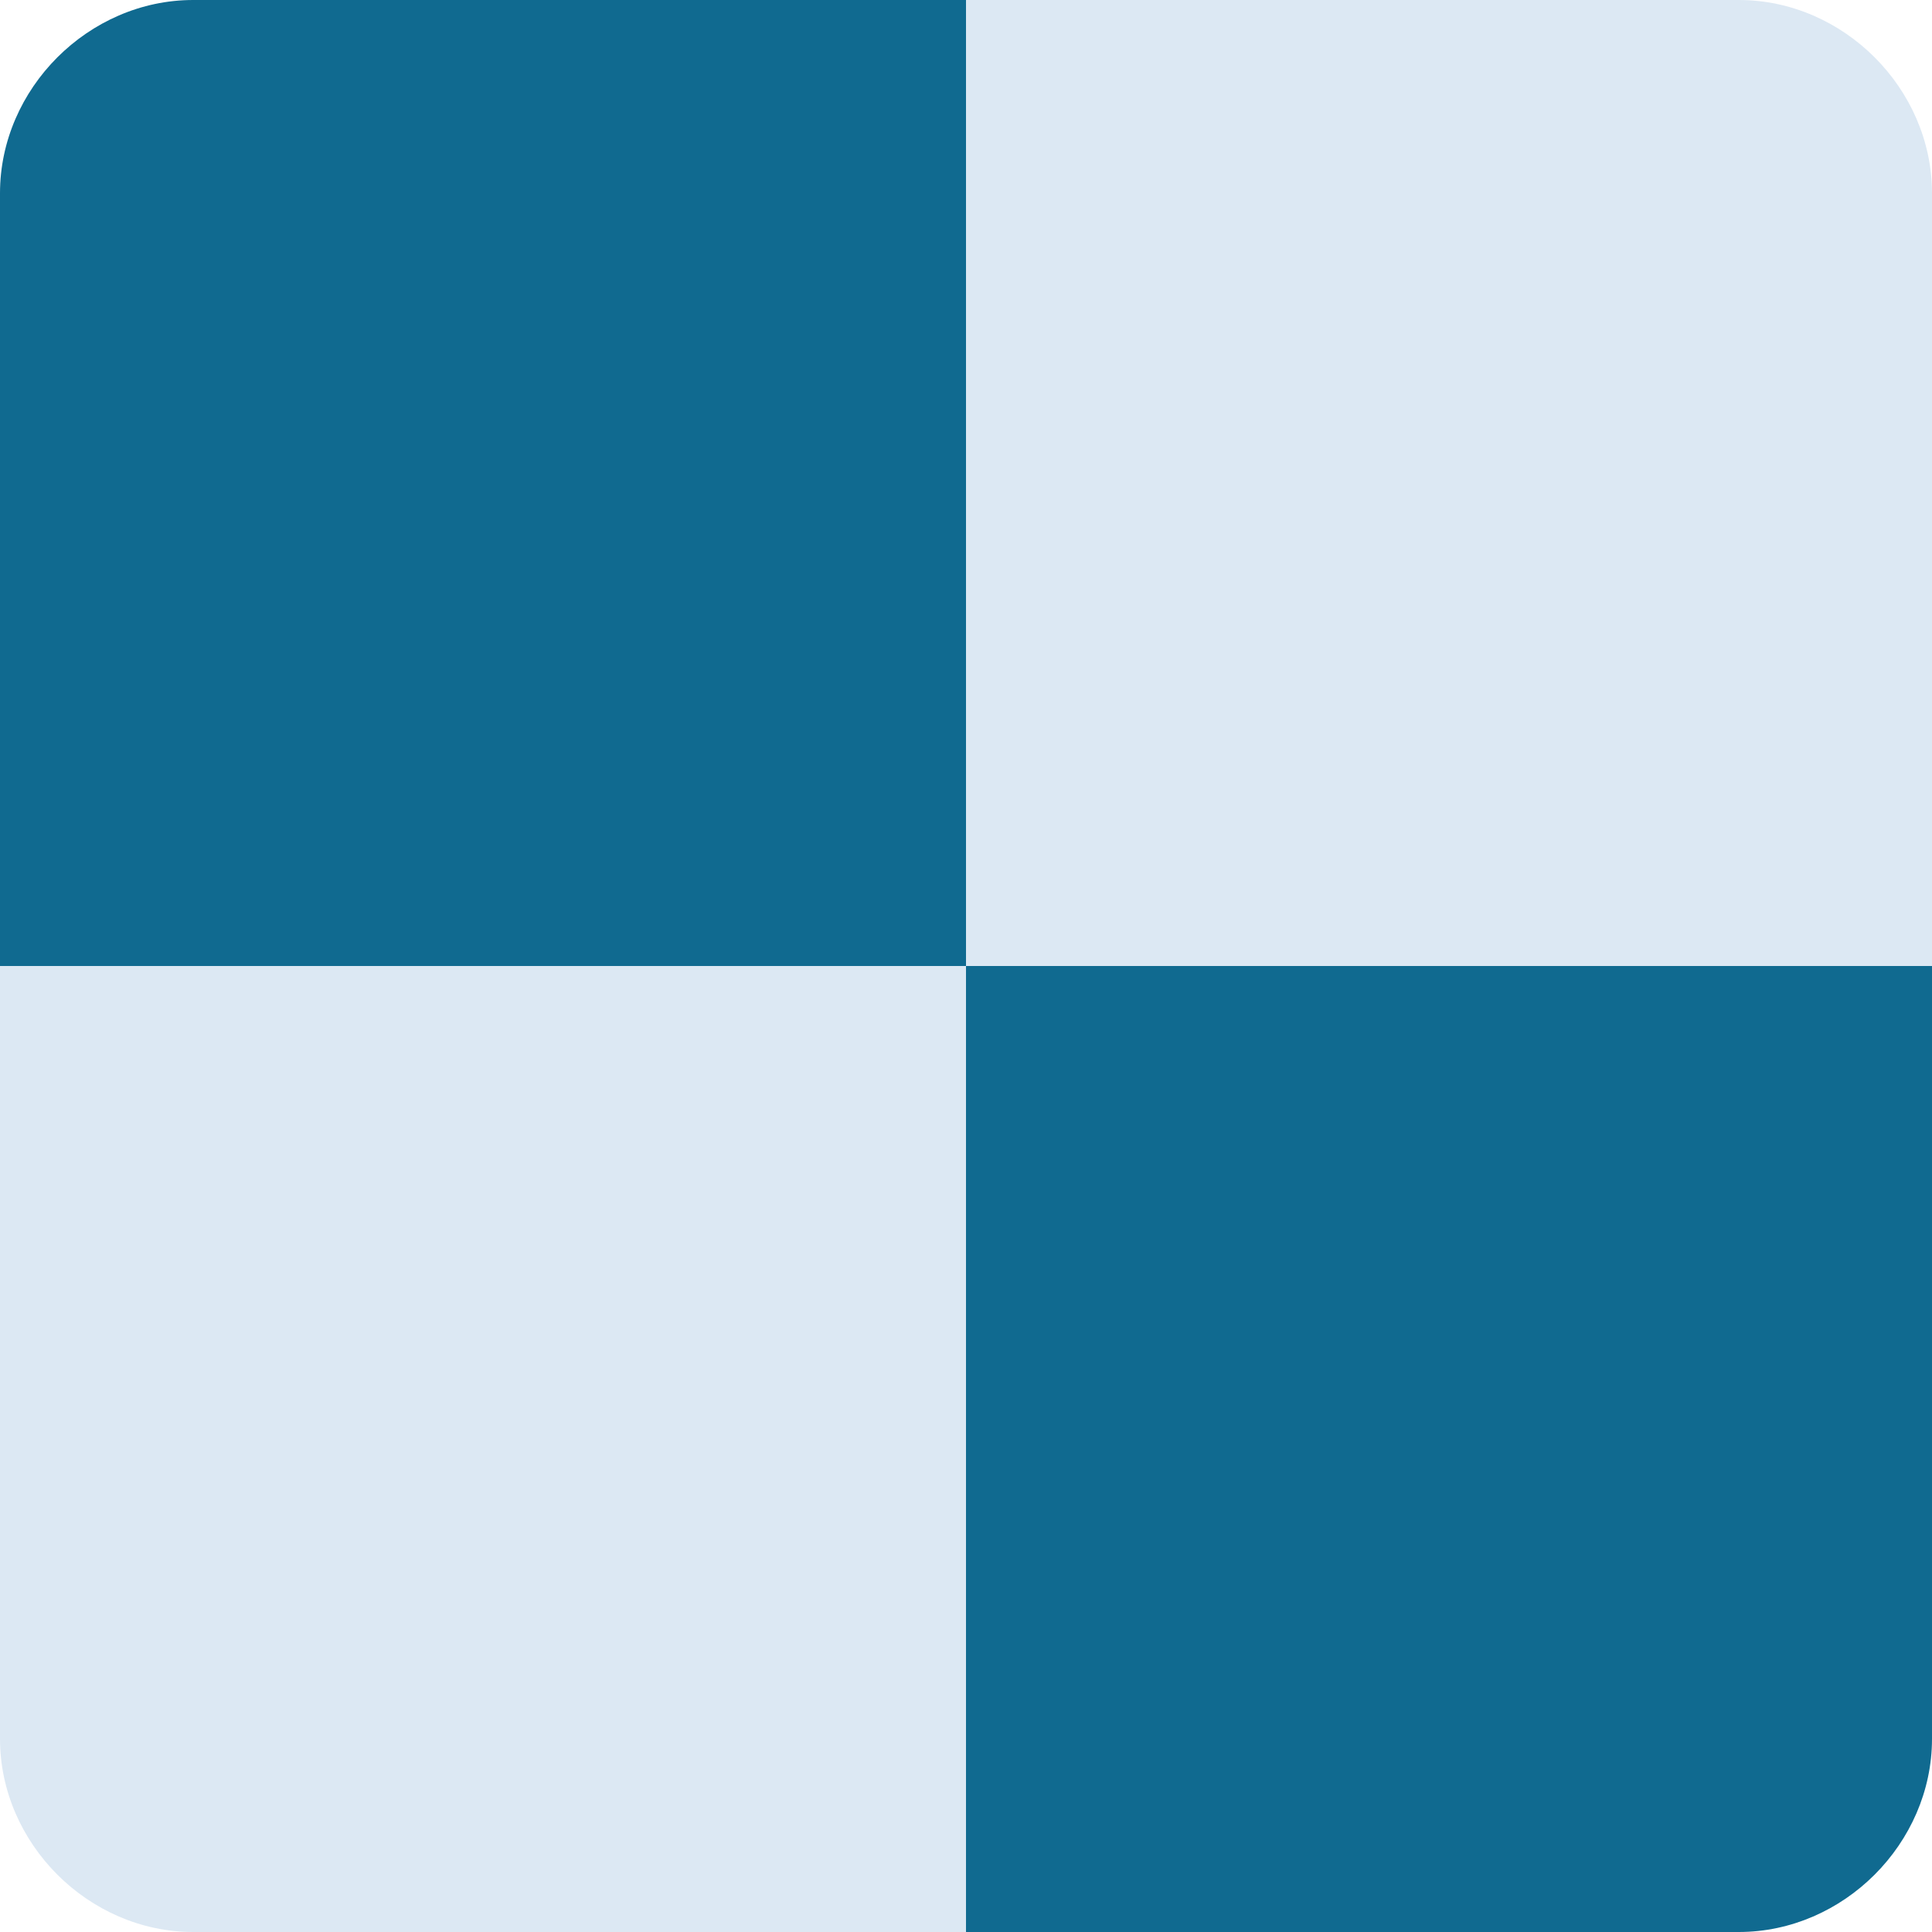 <svg version="1.1" viewBox="-467 269 24 24" xmlns="http://www.w3.org/2000/svg">
<path d="m-455 281h-12v-9.6c0-1.3 1.1-2.4 2.4-2.4h9.6v12z" fill="#106a90"/>
<path d="m-443 281h-12v-12h9.6c1.3 0 2.4 1.1 2.4 2.4v9.6z" fill="#DCE8F3"/>
<path d="m-455 293v-12h-12v9.6c0 1.3 1.1 2.4 2.4 2.4h9.6z" fill="#DCE8F3"/>
<path d="m-443 290.6v-9.6h-12v12h9.6c1.3 0 2.4-1.1 2.4-2.4z" fill="#106a90"/>
</svg>
